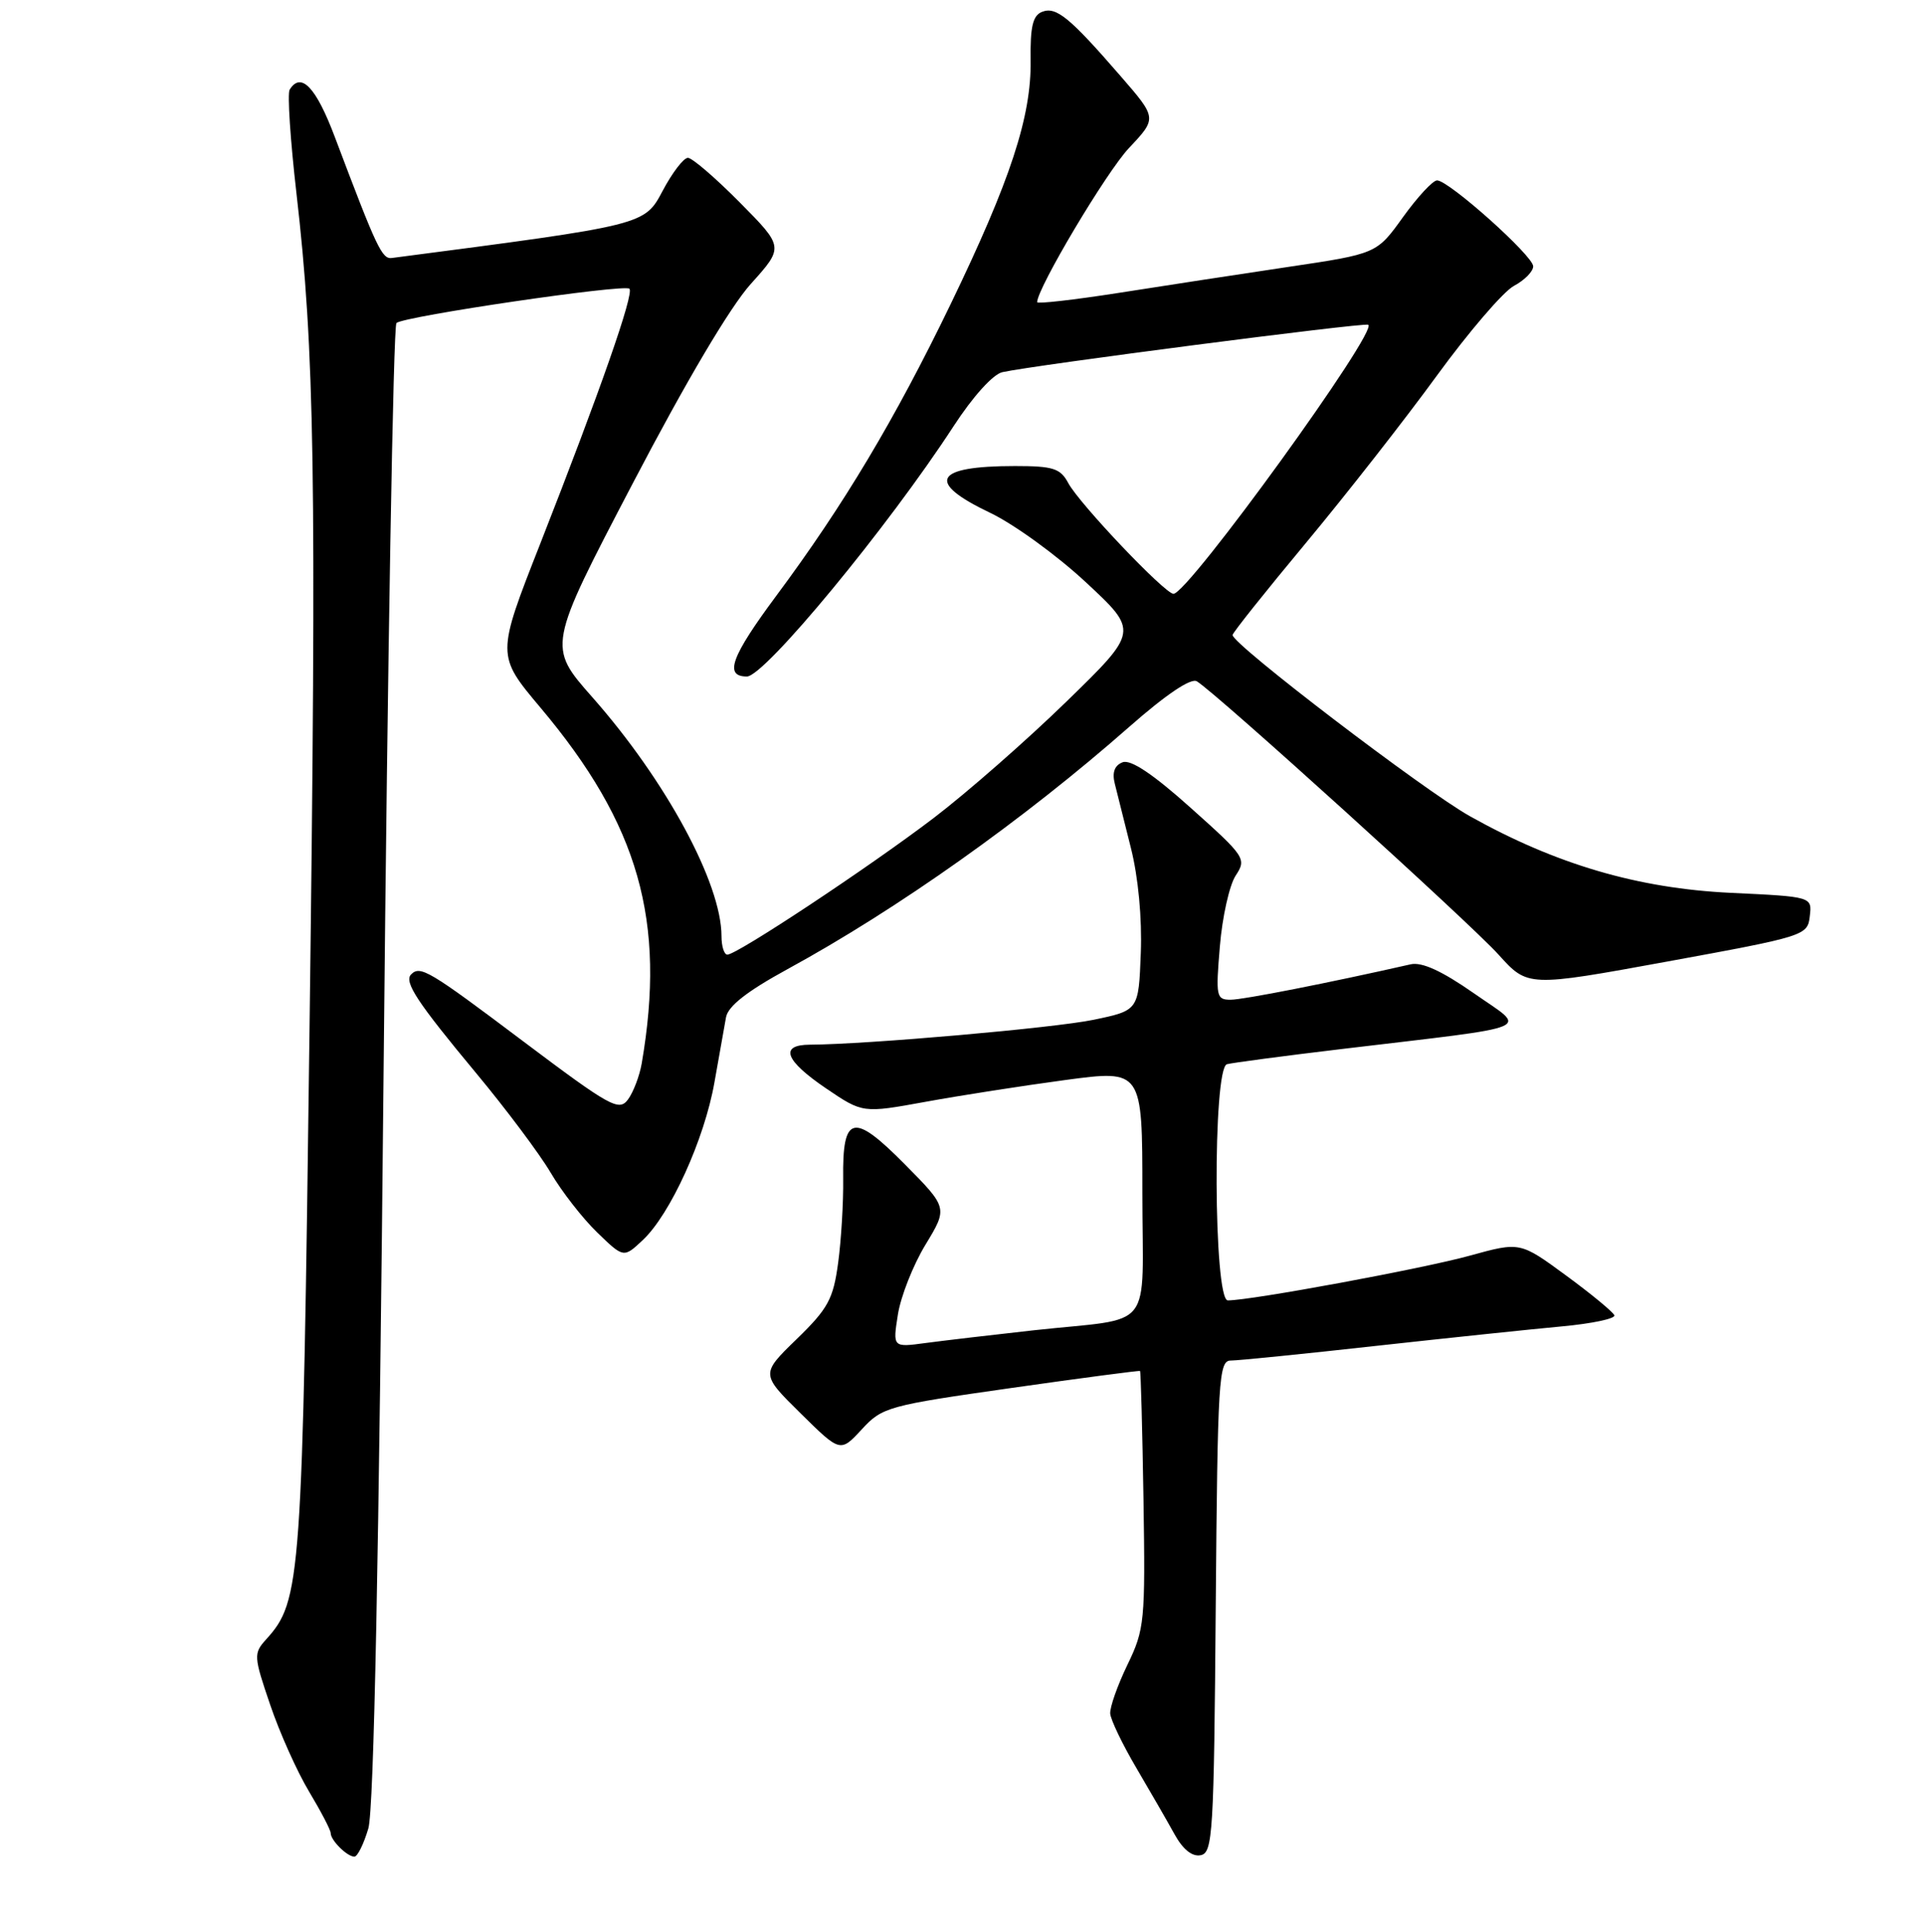 <?xml version="1.0" encoding="UTF-8" standalone="no"?>
<!DOCTYPE svg PUBLIC "-//W3C//DTD SVG 1.1//EN" "http://www.w3.org/Graphics/SVG/1.1/DTD/svg11.dtd" >
<svg xmlns="http://www.w3.org/2000/svg" xmlns:xlink="http://www.w3.org/1999/xlink" version="1.1" viewBox="0 0 256 257">
 <g >
 <path fill="currentColor"
d=" M 49.01 243.25 C 49.75 240.73 50.42 207.28 51.05 141.55 C 51.57 87.68 52.33 43.32 52.75 42.97 C 53.82 42.06 83.09 37.76 83.75 38.41 C 84.39 39.06 79.87 51.98 71.88 72.34 C 66.05 87.17 66.05 87.17 71.91 94.14 C 85.01 109.70 88.65 122.52 85.38 141.50 C 85.09 143.15 84.27 145.30 83.56 146.27 C 82.36 147.89 81.20 147.24 69.60 138.52 C 57.06 129.08 55.92 128.41 54.70 129.63 C 53.72 130.62 55.51 133.33 63.35 142.76 C 67.35 147.57 71.81 153.53 73.27 156.01 C 74.72 158.49 77.50 162.06 79.44 163.94 C 82.98 167.37 82.98 167.37 85.53 164.97 C 89.20 161.53 93.73 151.56 95.06 144.00 C 95.69 140.43 96.39 136.53 96.60 135.34 C 96.87 133.85 99.39 131.88 104.75 128.95 C 119.44 120.94 136.22 109.04 150.25 96.70 C 155.15 92.39 158.46 90.16 159.25 90.64 C 161.78 92.16 195.63 122.82 199.39 127.00 C 203.28 131.31 203.28 131.31 221.89 127.91 C 240.19 124.56 240.51 124.46 240.80 121.89 C 241.11 119.29 241.11 119.29 230.29 118.78 C 217.93 118.19 207.05 115.00 195.59 108.59 C 189.51 105.19 164.00 85.72 164.00 84.48 C 164.00 84.19 168.39 78.68 173.76 72.23 C 179.13 65.78 186.98 55.75 191.20 49.95 C 195.43 44.15 200.03 38.78 201.44 38.03 C 202.85 37.28 204.00 36.11 204.00 35.43 C 204.00 34.03 192.77 24.00 191.21 24.00 C 190.65 24.00 188.61 26.20 186.68 28.88 C 183.18 33.76 183.18 33.76 171.34 35.52 C 164.83 36.49 154.66 38.05 148.75 38.98 C 142.84 39.90 138.00 40.45 138.00 40.20 C 138.00 38.35 147.22 22.86 150.23 19.68 C 153.96 15.72 153.96 15.72 149.09 10.11 C 142.33 2.32 140.54 0.85 138.67 1.57 C 137.42 2.05 137.07 3.52 137.13 8.02 C 137.24 15.51 134.45 23.99 126.47 40.50 C 119.08 55.78 112.27 67.18 103.32 79.22 C 97.27 87.36 96.31 90.00 99.38 90.00 C 101.73 90.00 118.15 70.12 126.88 56.70 C 129.45 52.75 132.13 49.78 133.38 49.51 C 137.68 48.56 181.26 42.92 182.04 43.20 C 183.59 43.77 158.09 79.00 156.14 79.00 C 155.00 79.00 143.59 67.00 142.13 64.25 C 141.09 62.31 140.13 62.00 135.05 62.00 C 124.24 62.00 123.13 64.12 131.76 68.23 C 134.92 69.74 140.65 73.89 144.50 77.48 C 151.50 83.99 151.50 83.99 141.88 93.35 C 136.60 98.49 128.64 105.47 124.21 108.84 C 115.59 115.40 98.07 127.00 96.78 127.00 C 96.35 127.00 96.00 125.89 96.00 124.54 C 96.00 117.52 88.61 103.85 78.81 92.75 C 72.85 86.00 72.85 86.00 84.18 64.33 C 91.28 50.74 97.14 40.84 99.90 37.77 C 104.31 32.87 104.31 32.87 98.43 26.93 C 95.20 23.67 92.10 21.00 91.53 21.00 C 90.96 21.00 89.46 22.96 88.19 25.35 C 85.74 29.97 85.95 29.91 52.15 34.32 C 50.83 34.50 50.16 33.09 44.56 18.25 C 42.05 11.58 40.05 9.49 38.54 11.93 C 38.22 12.45 38.63 18.63 39.44 25.68 C 41.87 46.73 42.13 63.09 41.19 136.50 C 40.24 210.65 40.08 212.94 35.39 218.12 C 33.73 219.96 33.75 220.36 35.94 226.77 C 37.19 230.47 39.52 235.67 41.11 238.32 C 42.70 240.97 44.00 243.46 44.00 243.87 C 44.00 244.83 46.19 247.00 47.15 247.00 C 47.57 247.00 48.40 245.31 49.01 243.25 Z  M 161.76 213.74 C 162.01 183.43 162.16 181.00 163.76 181.00 C 164.72 181.00 173.38 180.13 183.00 179.06 C 192.62 178.00 203.78 176.83 207.80 176.46 C 211.81 176.09 214.96 175.43 214.80 174.98 C 214.63 174.54 211.75 172.16 208.38 169.69 C 202.26 165.20 202.26 165.20 195.59 167.04 C 189.40 168.76 166.48 173.00 163.37 173.00 C 161.46 173.00 161.34 142.12 163.25 141.58 C 163.94 141.39 170.80 140.48 178.50 139.56 C 205.04 136.39 203.25 137.14 196.11 132.14 C 191.84 129.16 189.19 127.95 187.69 128.29 C 176.84 130.75 165.41 133.00 163.74 133.00 C 161.83 133.00 161.75 132.57 162.31 125.90 C 162.63 122.00 163.58 117.76 164.41 116.49 C 165.88 114.25 165.70 113.97 158.45 107.49 C 153.42 102.98 150.45 101.00 149.37 101.41 C 148.30 101.82 147.95 102.76 148.33 104.26 C 148.64 105.49 149.61 109.35 150.48 112.84 C 151.45 116.69 151.97 122.17 151.79 126.80 C 151.50 134.42 151.50 134.42 145.50 135.67 C 140.24 136.76 115.38 138.94 107.75 138.98 C 103.66 139.01 104.44 141.08 109.92 144.80 C 114.79 148.10 114.79 148.10 123.15 146.58 C 127.74 145.74 136.11 144.44 141.75 143.68 C 152.00 142.31 152.00 142.31 152.00 158.64 C 152.00 177.54 153.86 175.19 137.50 176.98 C 132.00 177.59 125.54 178.35 123.14 178.67 C 118.78 179.26 118.78 179.26 119.47 174.88 C 119.85 172.47 121.50 168.29 123.14 165.59 C 126.12 160.68 126.12 160.68 120.37 154.87 C 113.52 147.95 112.08 148.30 112.19 156.82 C 112.23 159.95 111.93 164.97 111.52 168.00 C 110.87 172.82 110.19 174.08 106.00 178.15 C 101.22 182.79 101.22 182.79 106.52 188.02 C 111.81 193.24 111.81 193.24 114.66 190.16 C 117.39 187.19 118.14 186.99 134.50 184.66 C 143.85 183.33 151.59 182.31 151.69 182.39 C 151.79 182.48 152.00 190.19 152.15 199.53 C 152.40 215.70 152.30 216.75 150.01 221.48 C 148.69 224.21 147.66 227.13 147.72 227.97 C 147.79 228.81 149.34 232.04 151.17 235.15 C 153.00 238.26 155.29 242.23 156.25 243.97 C 157.38 246.03 158.61 247.03 159.75 246.81 C 161.37 246.50 161.52 244.03 161.76 213.74 Z "/>
</g>
</svg>
